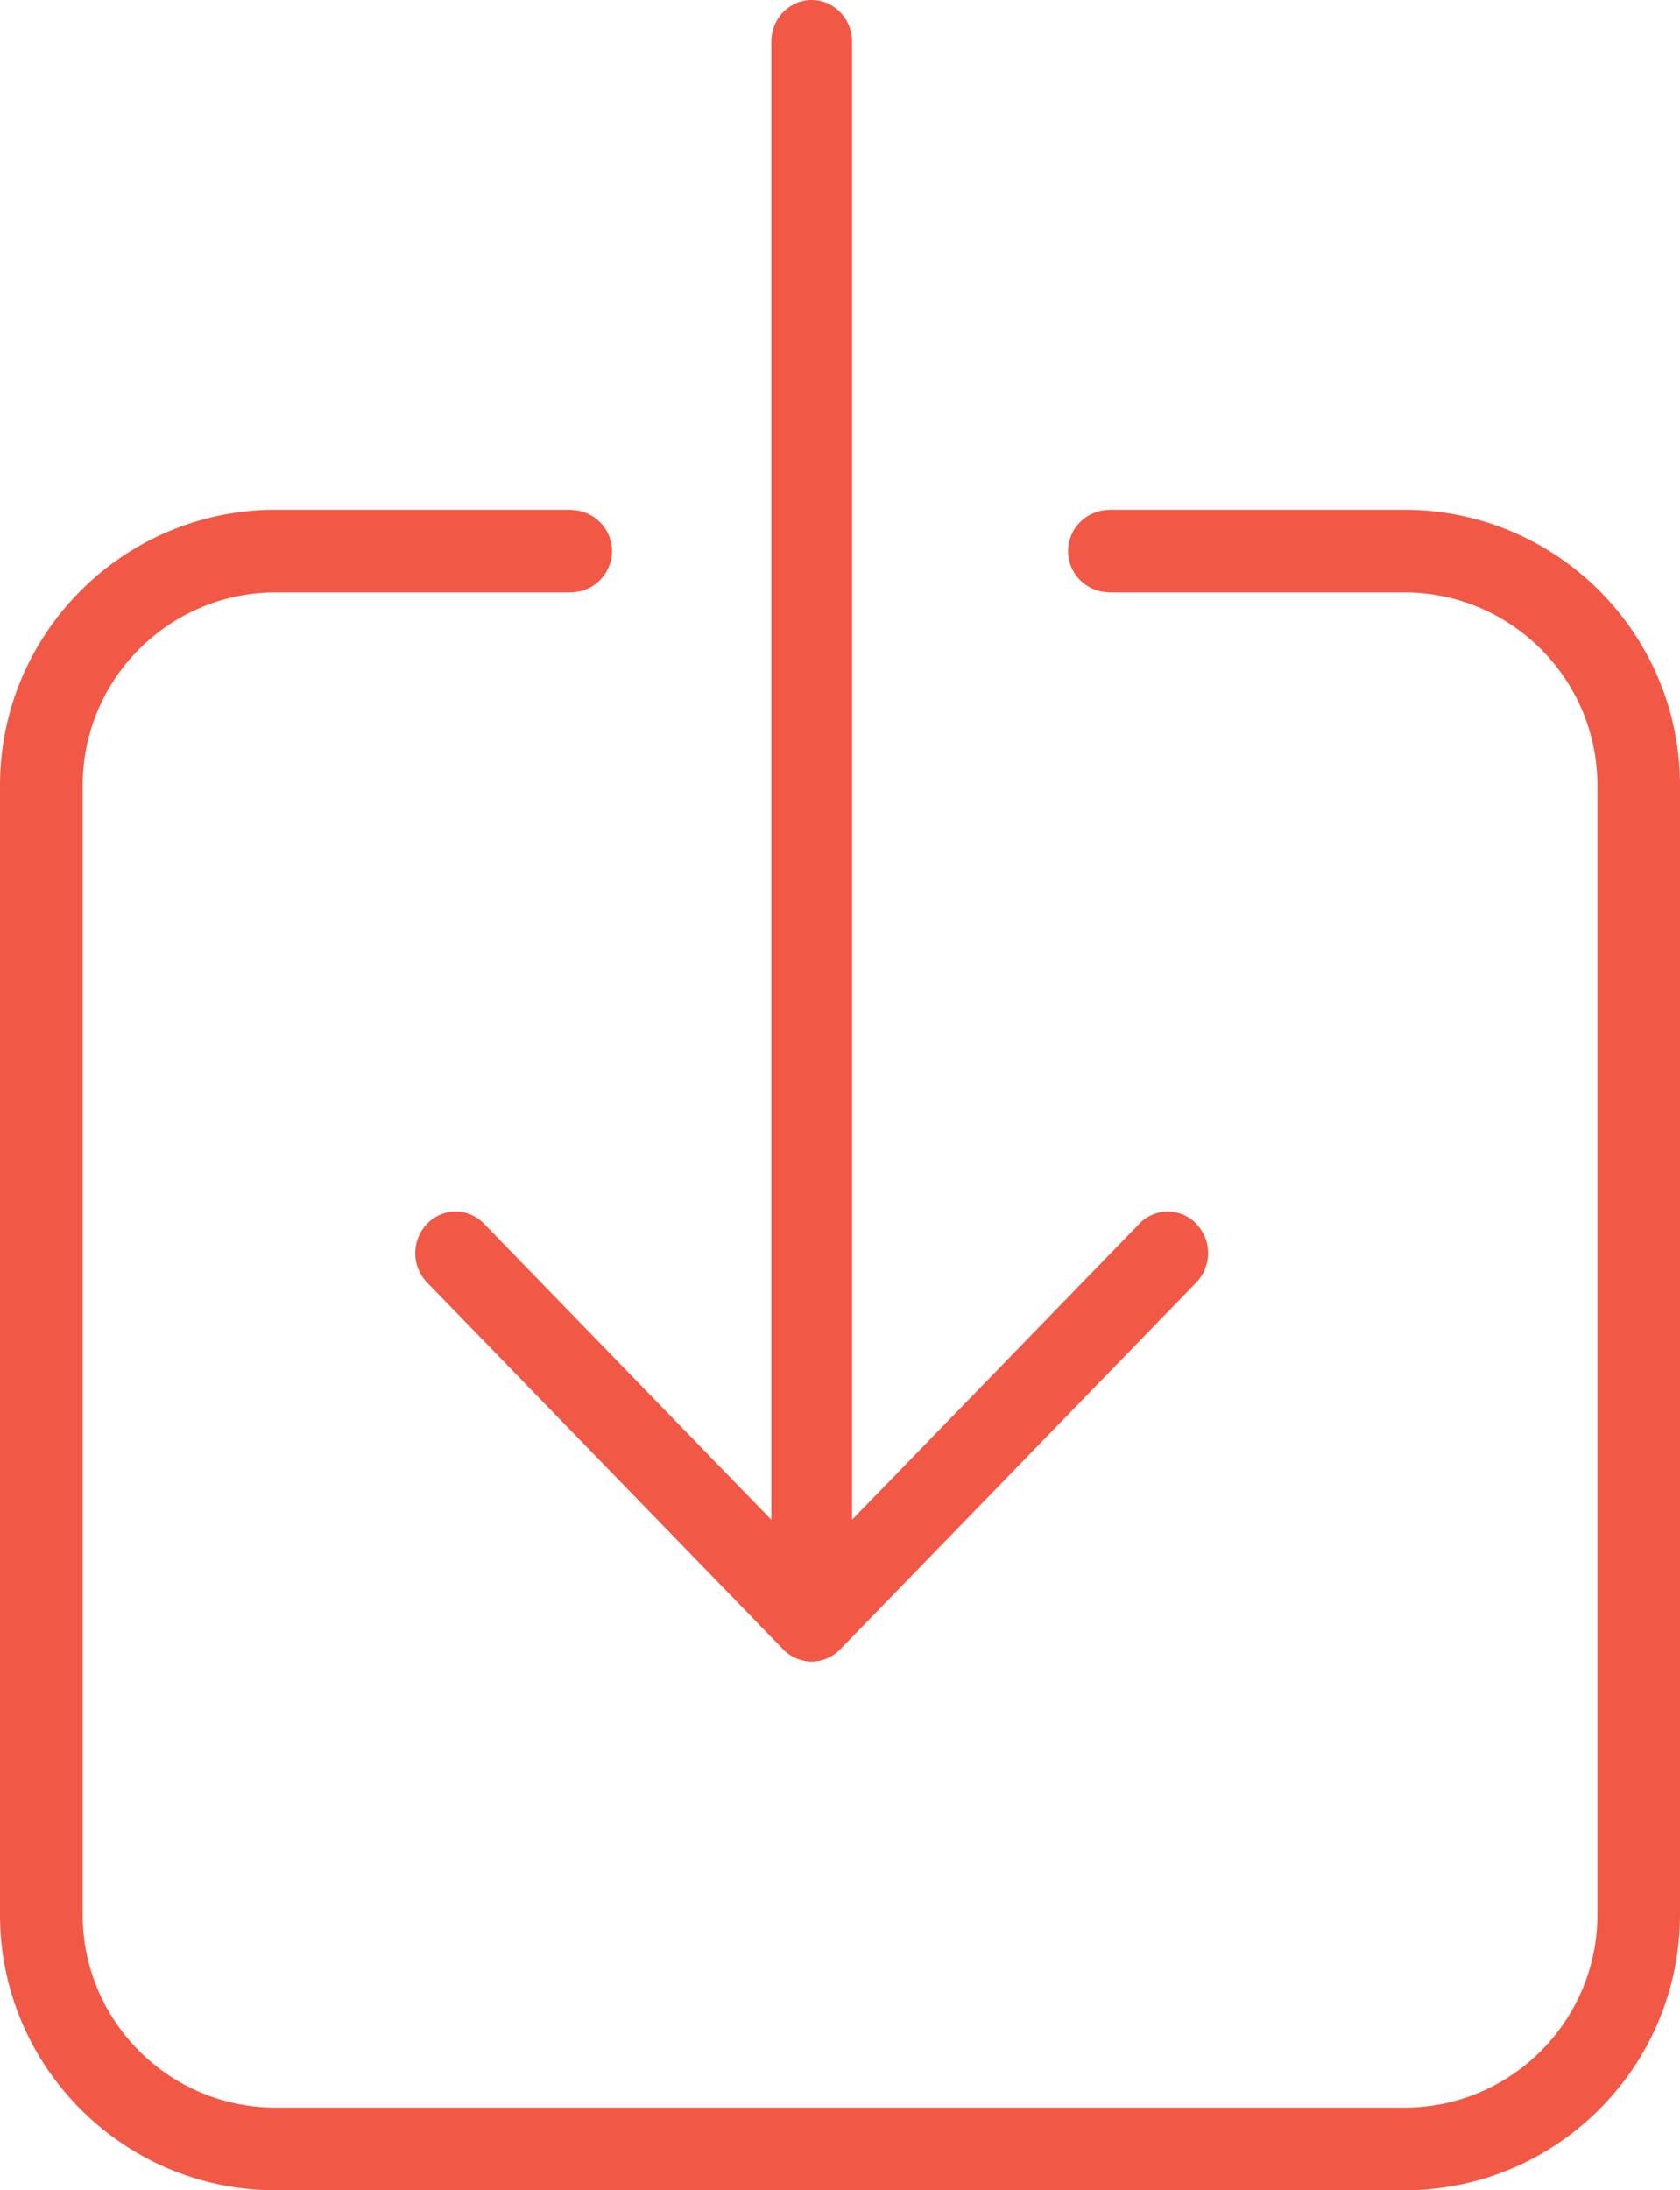 <svg xmlns="http://www.w3.org/2000/svg" width="89" height="116" viewBox="0 0 89 116">
    <g fill="#F15946" fill-rule="nonzero">
        <path d="M63.375 64.814a2.082 2.082 0 0 0-3.02 0L45.136 80.49V2.2C45.135.983 44.181 0 43 0c-1.181 0-2.136.983-2.136 2.2v78.29L25.646 64.813a2.082 2.082 0 0 0-3.02 0 2.242 2.242 0 0 0 0 3.109l18.864 19.43A2.132 2.132 0 0 0 43 88a2.132 2.132 0 0 0 1.51-.647l18.865-19.43a2.246 2.246 0 0 0 0-3.109z"/>
        <path d="M74.405 27h-15.68v.01a2.182 2.182 0 0 0-2.143 2.178c0 1.193.959 2.154 2.143 2.18v.009h15.68c5.631 0 10.22 4.585 10.22 10.22v59.806c0 5.635-4.589 10.22-10.22 10.22H14.6c-5.633 0-10.22-4.585-10.22-10.22V41.597c0-5.635 4.587-10.22 10.22-10.22h15.678v-.009a2.184 2.184 0 0 0 2.143-2.18c0-1.19-.957-2.149-2.143-2.177V27h-15.68C6.547 27 0 33.548 0 41.597v59.806C0 109.453 6.548 116 14.597 116h59.806C82.453 116 89 109.452 89 101.403V41.597C89.002 33.547 82.452 27 74.405 27z"/>
    </g>
</svg>

